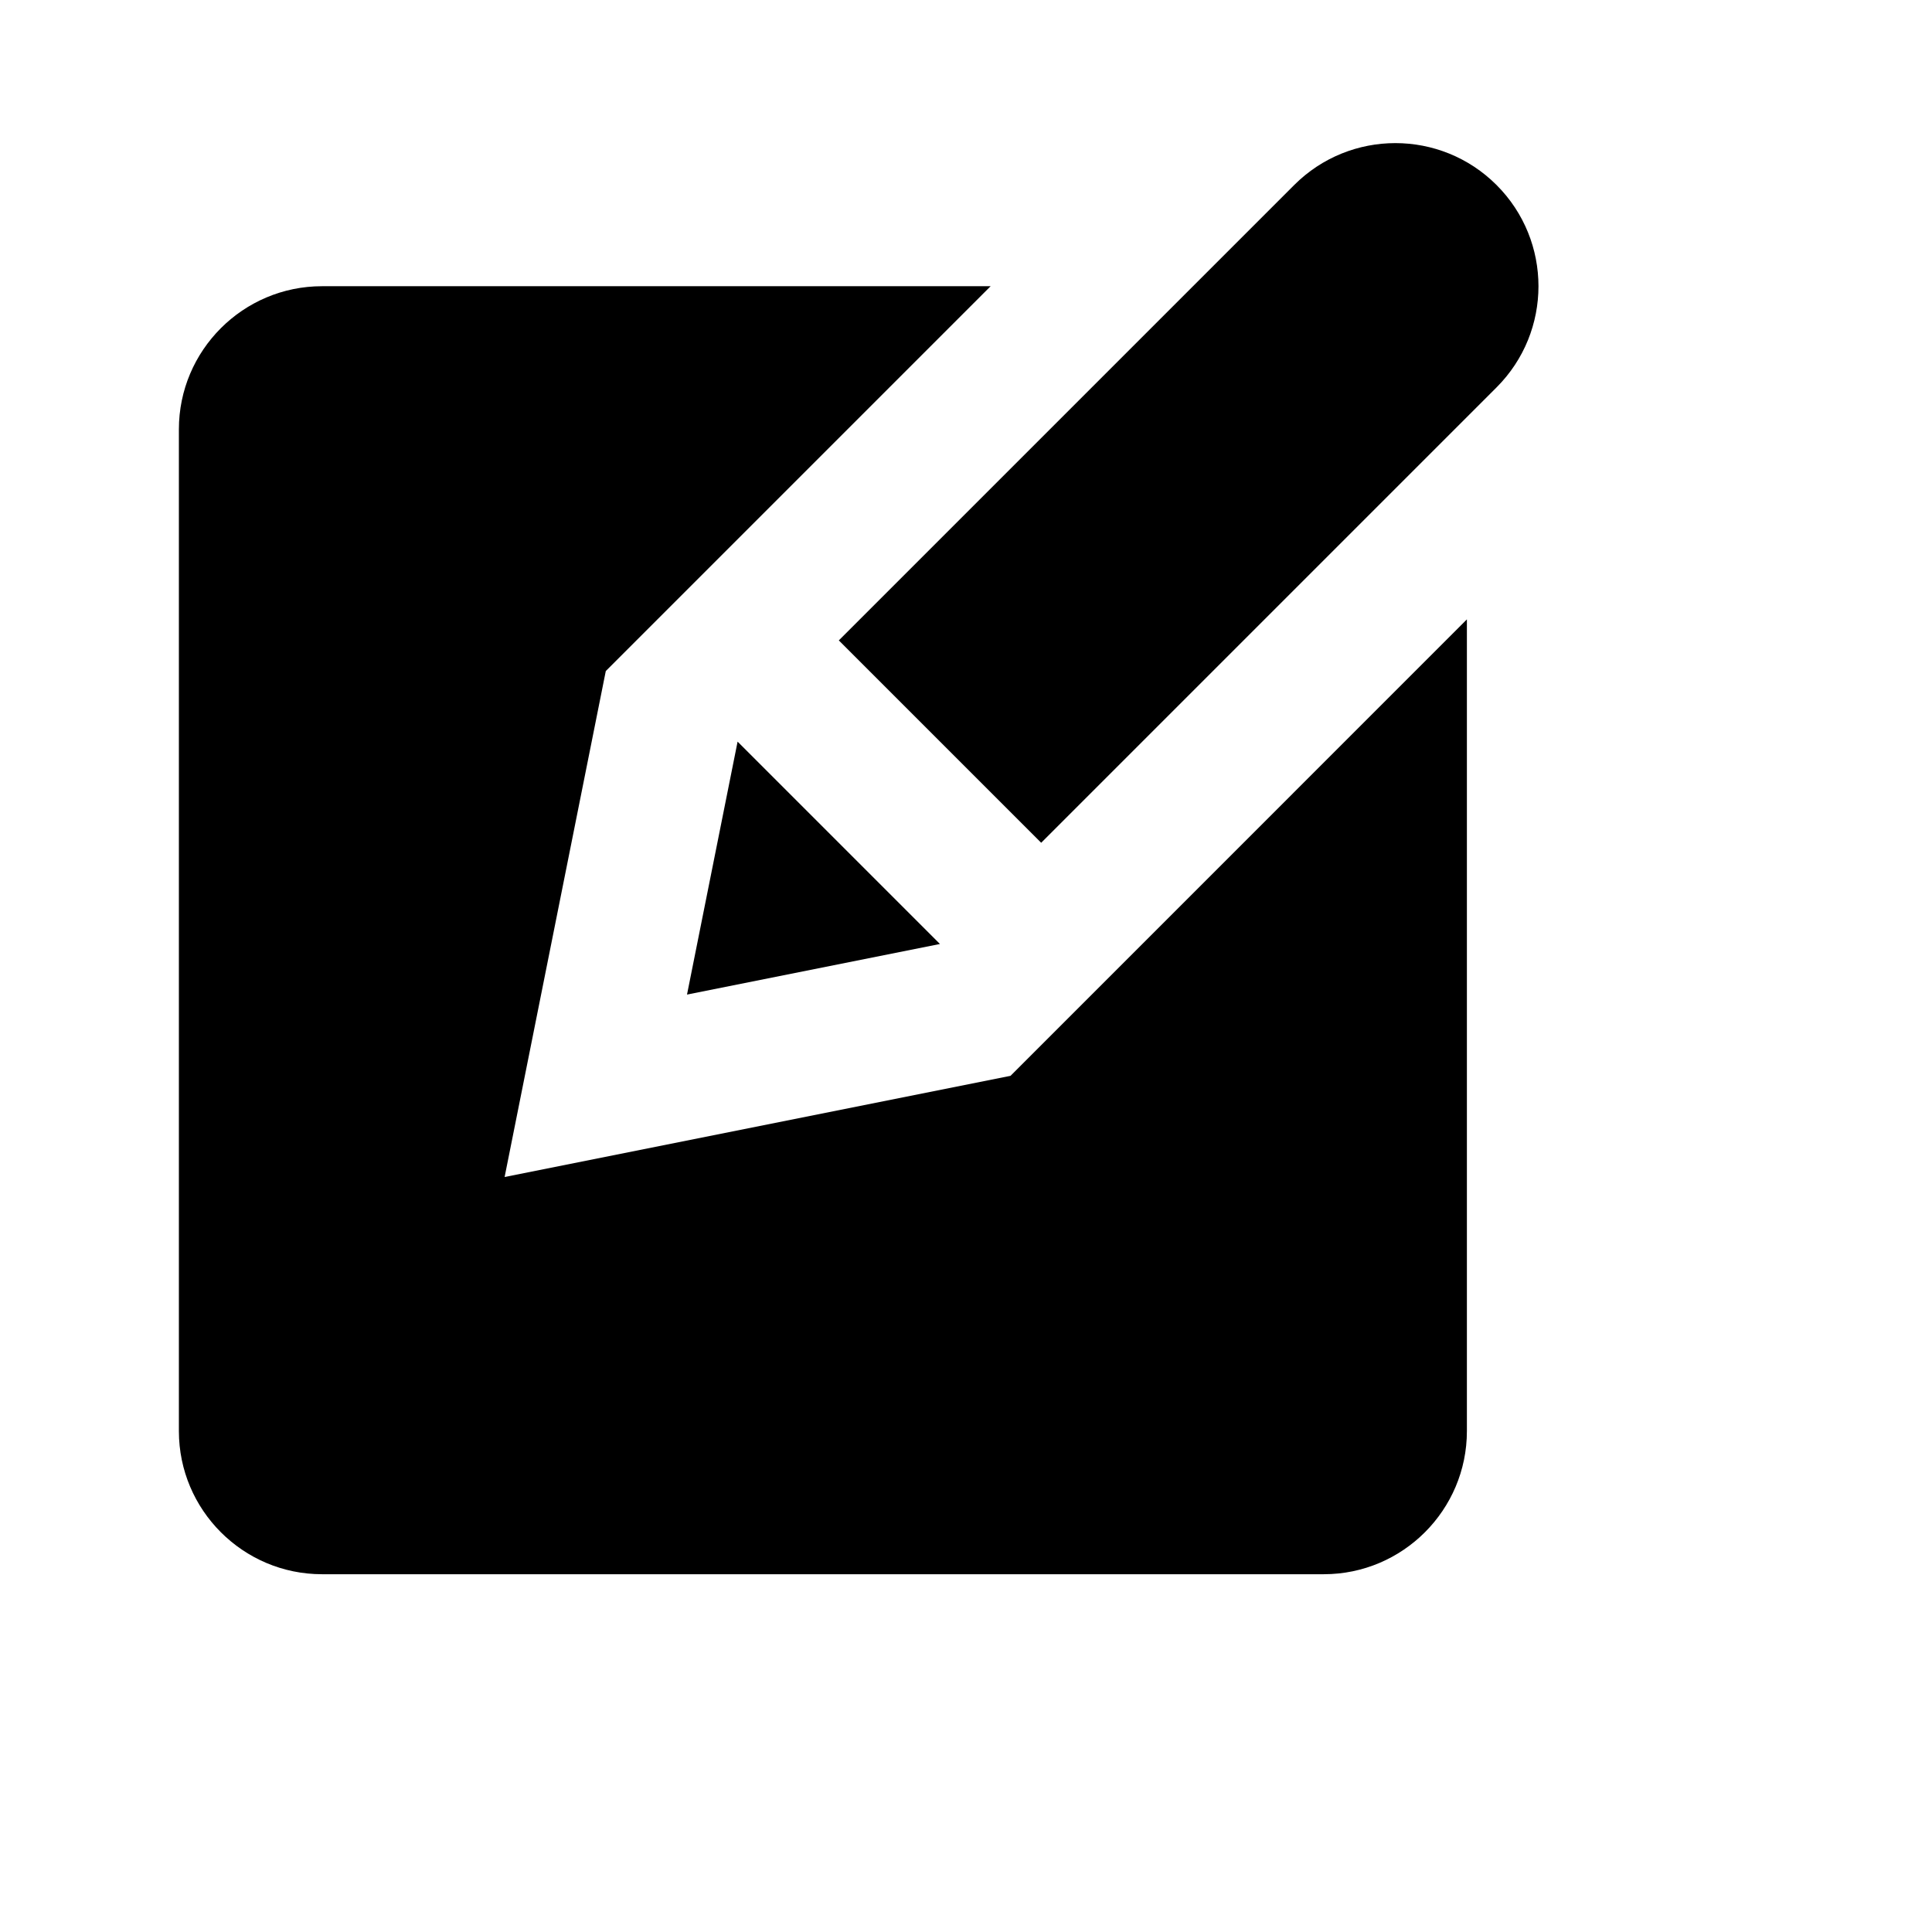 <svg viewBox="0 0 2160 2160" version="1.1" xmlns="http://www.w3.org/2000/svg" height="18pt" width="18pt">
    <path d="M1129.767 1202.796l-565.604 113.12 113.12-565.684 430.244-430.243H360C271.761 319.99 200 391.83 200 479.99V1600c0 88.16 71.76 160.001 160.001 160.001H1480.01c88.24 0 160-71.84 160-160.001V692.472l-510.243 510.324zM824.645 829.153l226.241 226.242-282.802 56.56 56.56-282.802zm848.526-396.051c62.48-62.48 62.48-163.761 0-226.242-62.48-62.48-163.761-62.48-226.242 0L937.806 715.984l226.241 226.242 509.124-509.124z" stroke="none" stroke-width="1" fill-rule="evenodd"/>
</svg>
